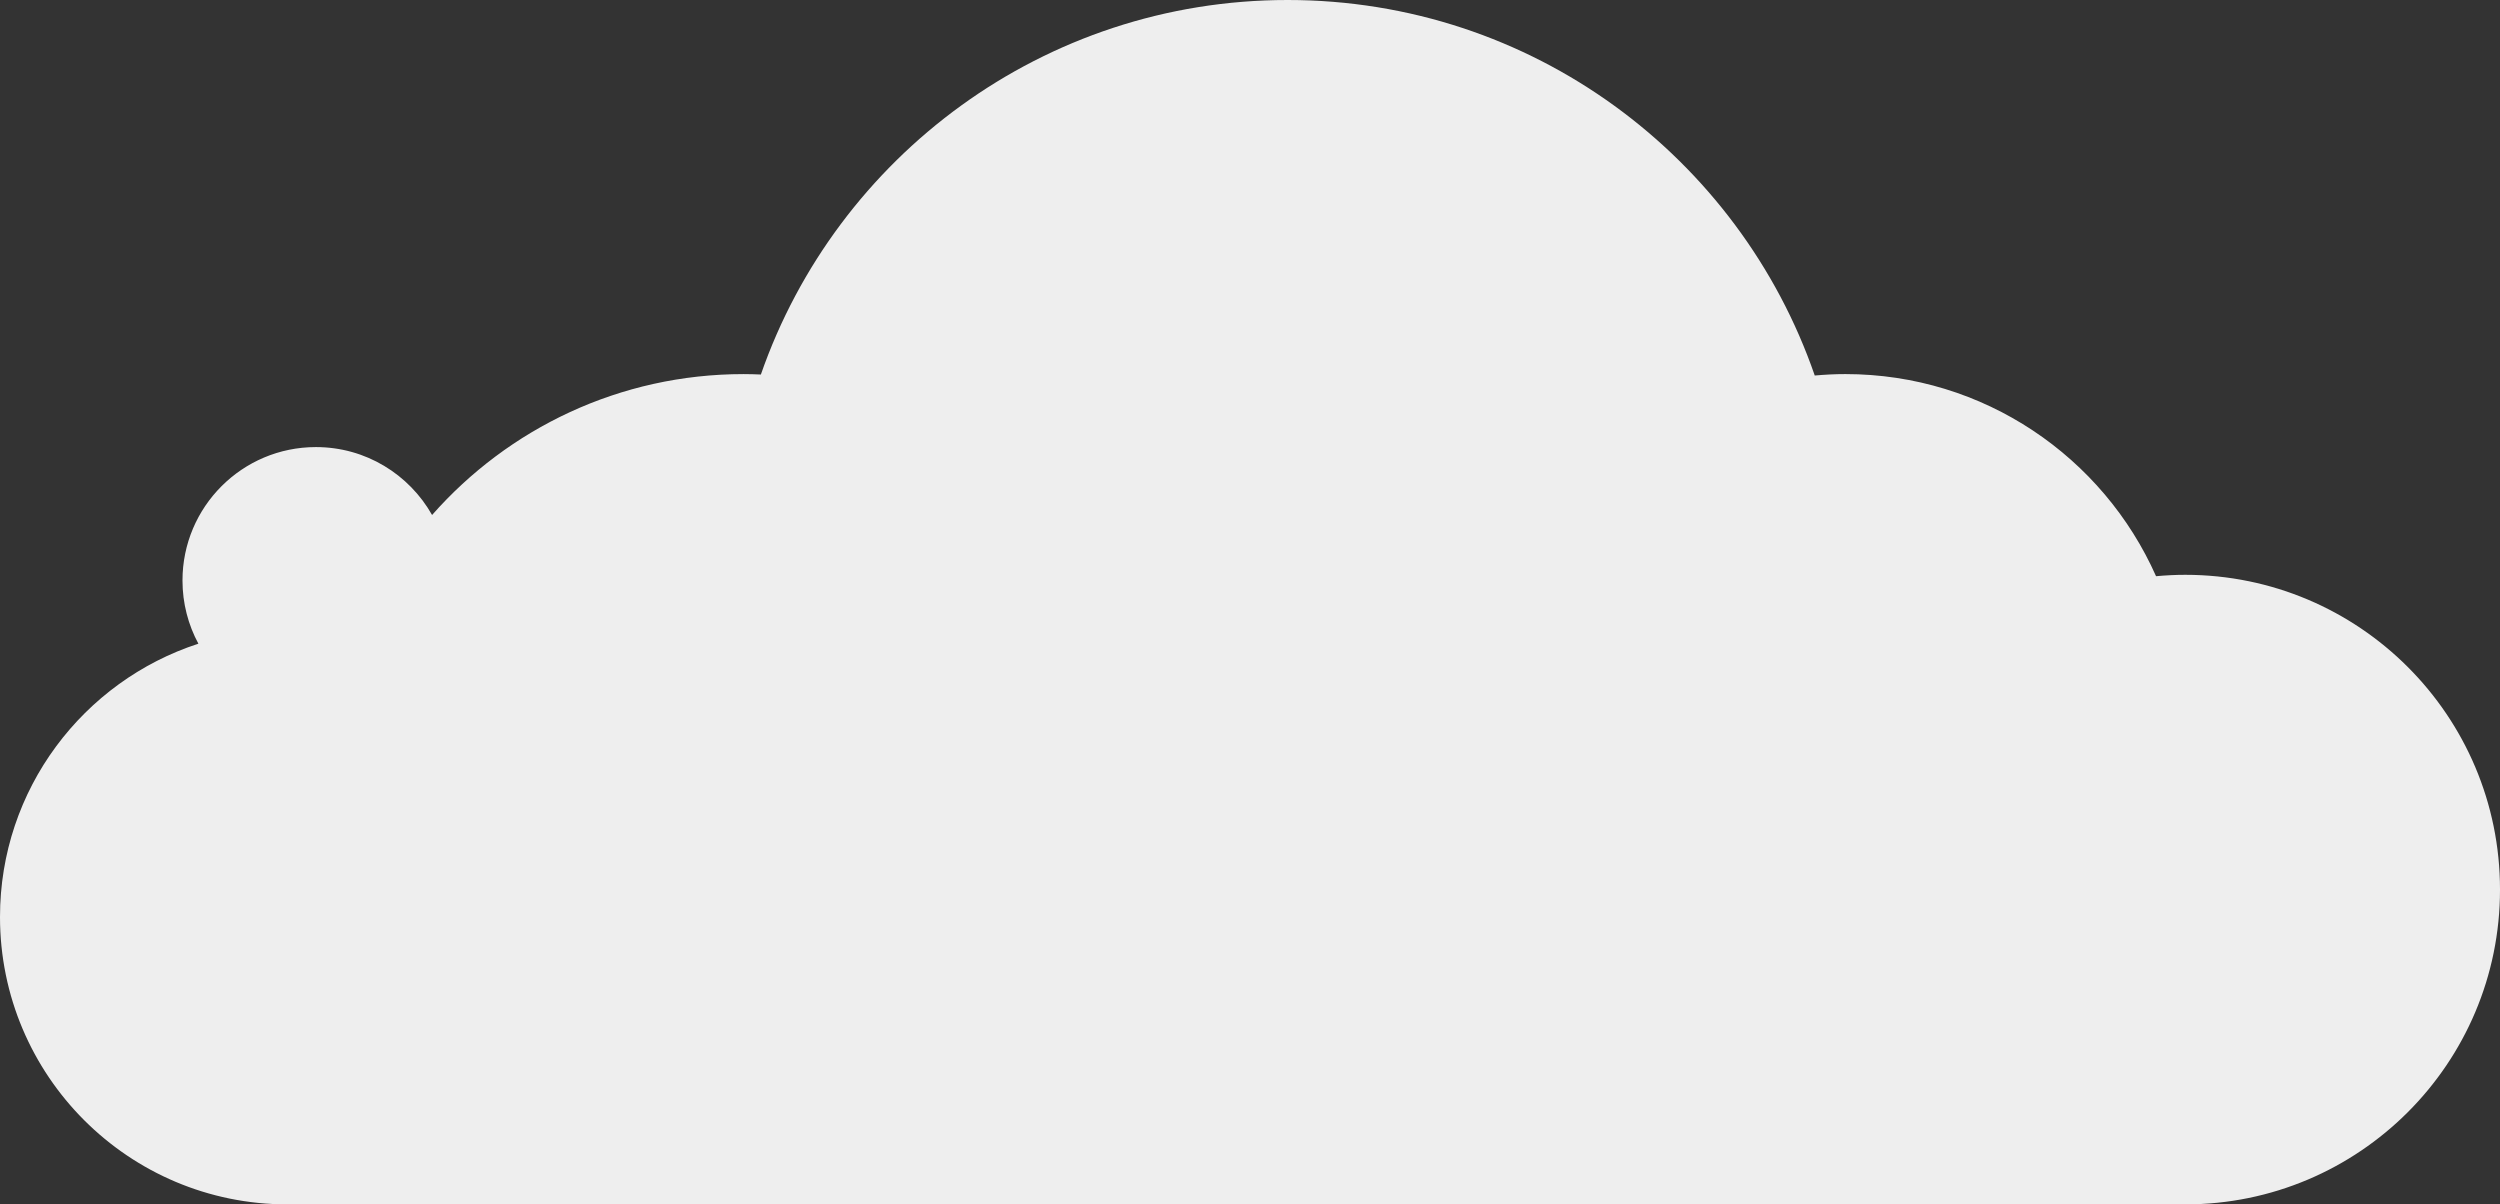 <?xml version="1.0" encoding="utf-8"?>
<!-- Generator: Adobe Illustrator 19.2.0, SVG Export Plug-In . SVG Version: 6.00 Build 0)  -->
<svg version="1.1" id="Layer_1" xmlns="http://www.w3.org/2000/svg" xmlns:xlink="http://www.w3.org/1999/xlink" x="0px" y="0px"
	 width="208.524px" height="100.457px" viewBox="0 0 208.524 100.457" style="enable-background:new 0 0 208.524 100.457;"
	 xml:space="preserve">
<rect x="0" y="0" width="208.524" height="100.457" fill="#333333" stroke="none"/>
<style type="text/css">
	.st0{fill:#eee;}
</style>
<path class="st0" d="M182.268,47.945c-0.821,0-1.632,0.043-2.433,0.116c-4.409-9.93-14.35-16.859-25.915-16.859
	c-0.861,0-1.711,0.045-2.552,0.12C145.068,13.096,127.769,0,107.401,0C87.064,0,69.787,13.056,63.464,31.239
	c-0.478-0.02-0.957-0.036-1.439-0.036c-10.353,0-19.639,4.55-25.985,11.752c-1.911-3.379-5.53-5.664-9.689-5.664
	c-6.147,0-11.13,4.983-11.13,11.13c0,1.907,0.481,3.7,1.326,5.269C6.943,56.817,0,65.837,0,76.484
	c0,13.24,10.733,23.973,23.973,23.973h158.295c14.501,0,26.256-11.755,26.256-26.256S196.769,47.945,182.268,47.945z"/>
</svg>
